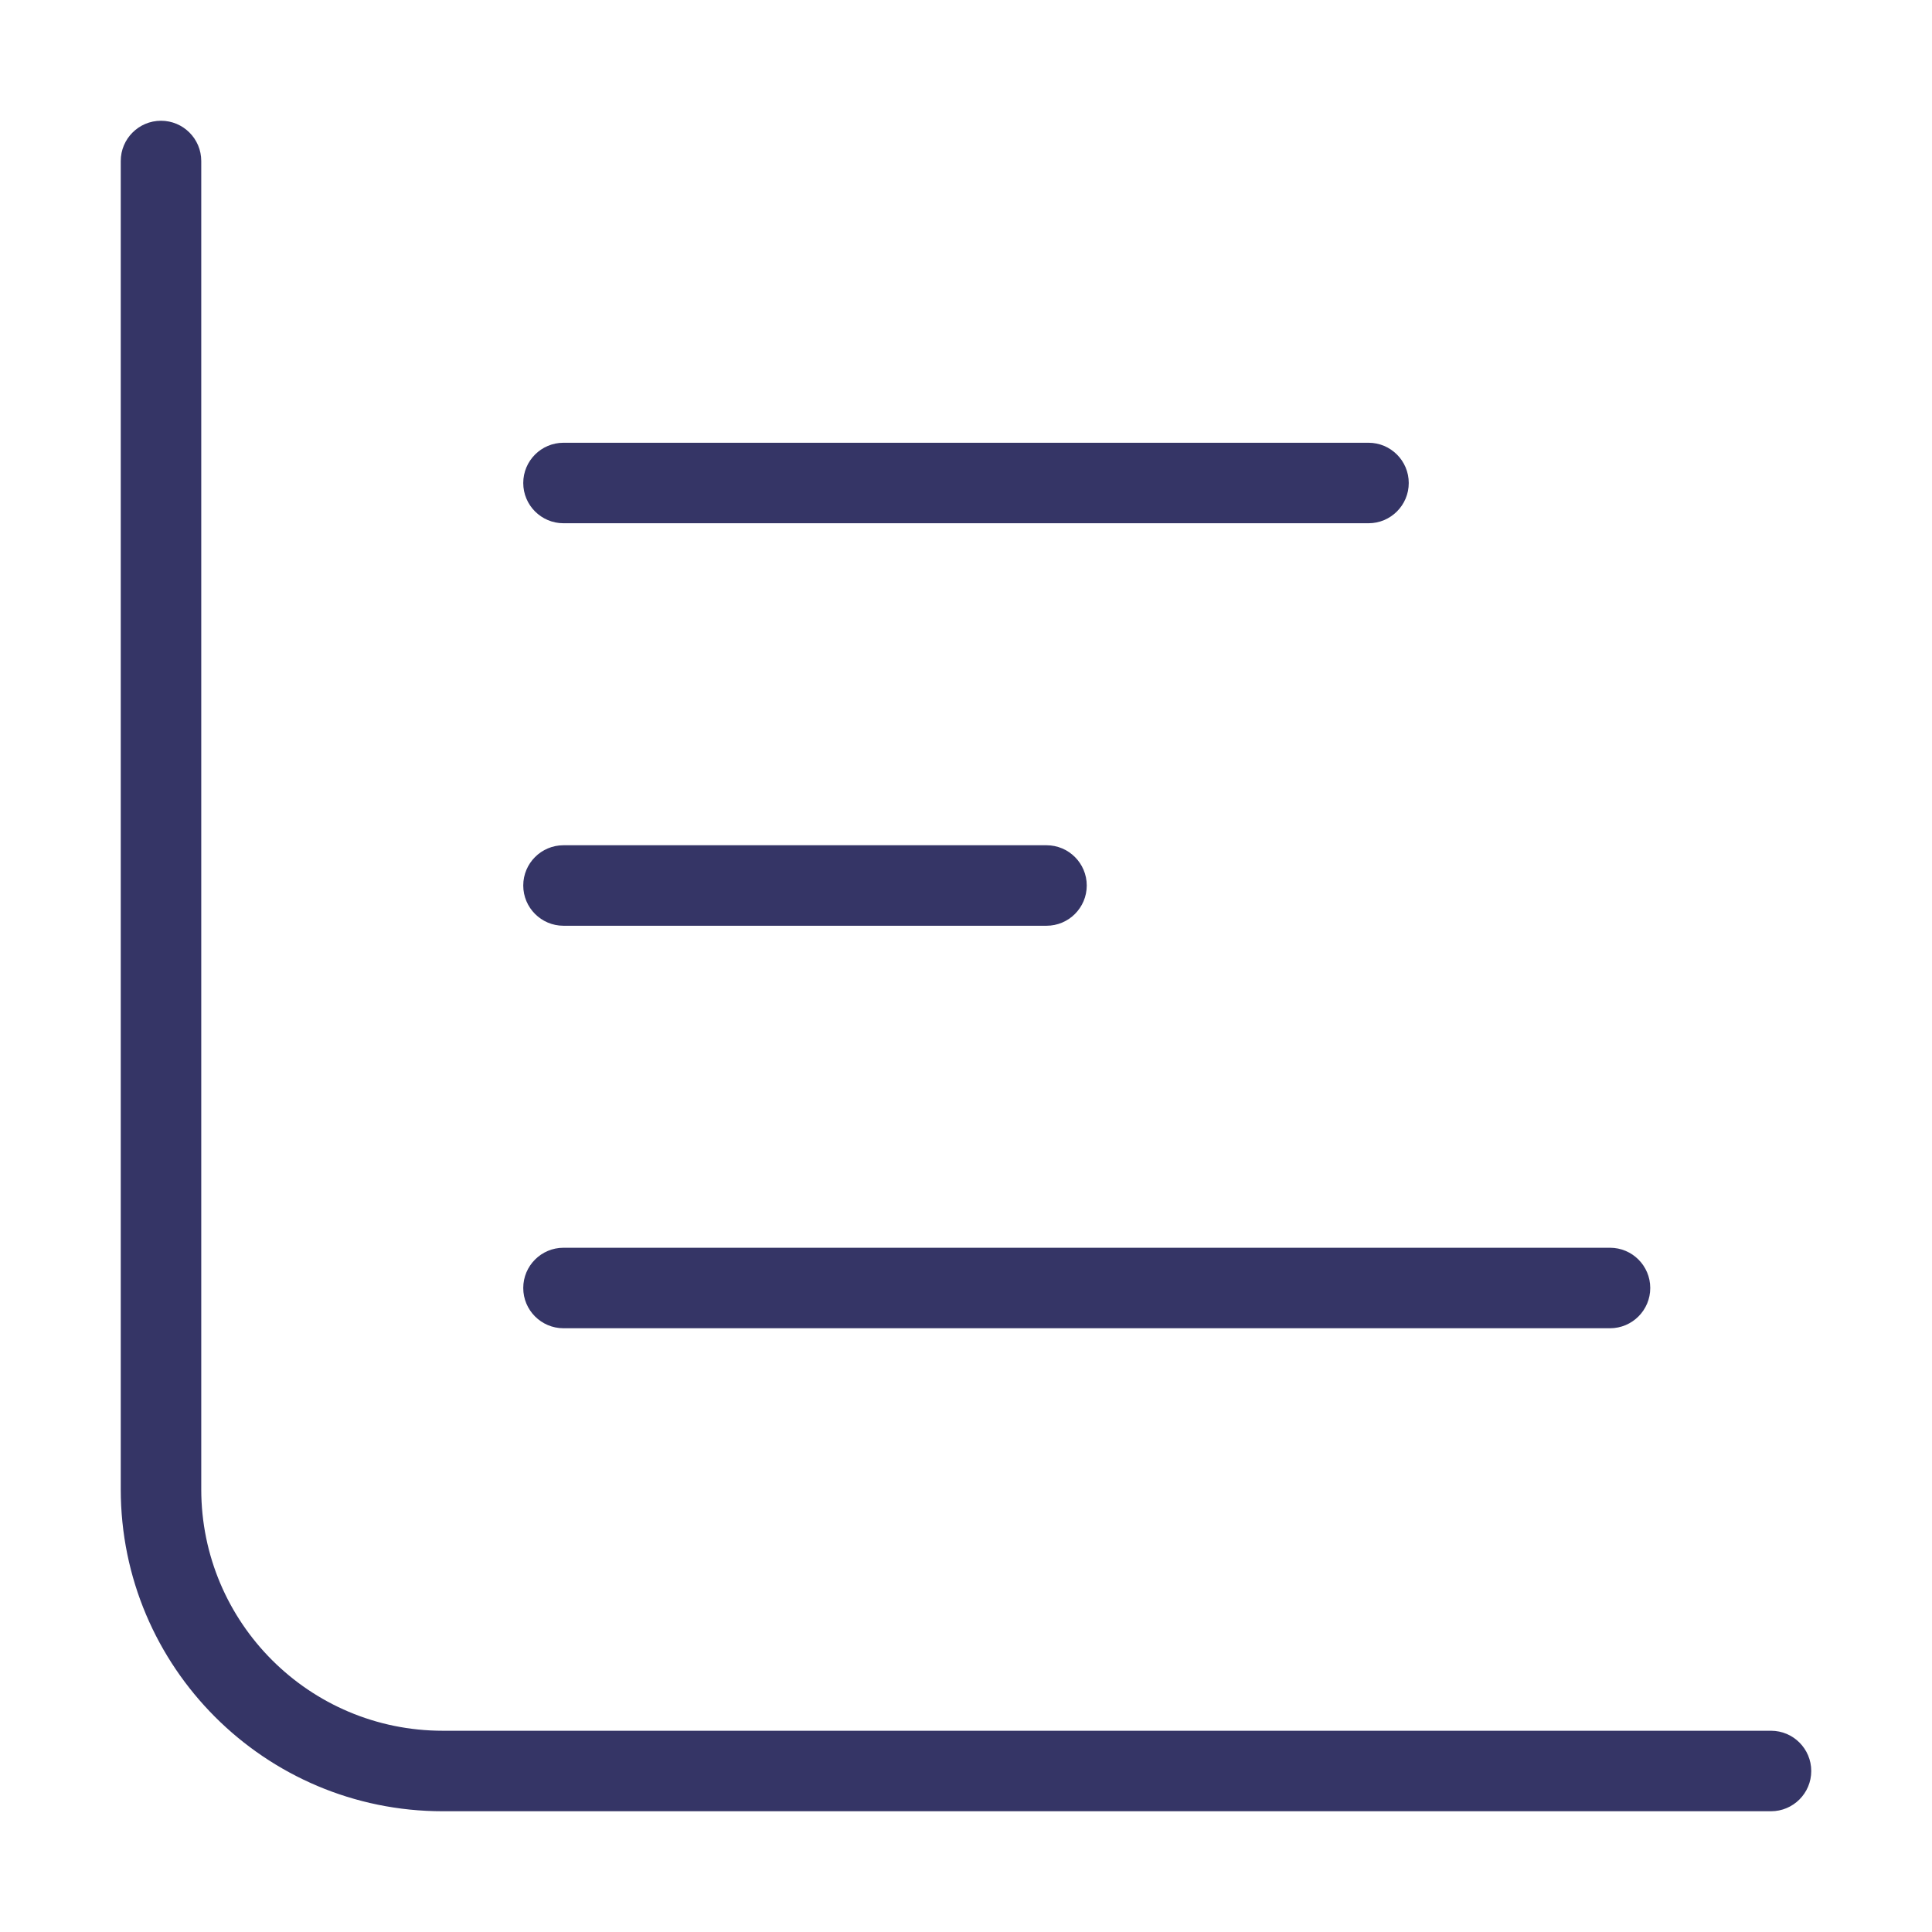 <svg width="24" height="24" viewBox="0 0 24 24" fill="none" xmlns="http://www.w3.org/2000/svg">
<path d="M2.5 2C2.5 1.724 2.276 1.5 2 1.5C1.724 1.5 1.5 1.724 1.5 2L1.5 18.5C1.5 20.709 3.291 22.5 5.5 22.5H22C22.276 22.5 22.5 22.276 22.5 22C22.5 21.724 22.276 21.5 22 21.5H5.5C3.843 21.5 2.5 20.157 2.5 18.5L2.5 2Z" fill="#353566"/>
<path d="M17 5.5L7 5.5C6.724 5.5 6.5 5.724 6.5 6C6.5 6.276 6.724 6.5 7 6.5L17 6.5C17.276 6.5 17.5 6.276 17.5 6C17.5 5.724 17.276 5.5 17 5.5Z" fill="#353566"/>
<path d="M7 10.5L13 10.5C13.276 10.5 13.5 10.724 13.5 11C13.5 11.276 13.276 11.5 13 11.5L7 11.5C6.724 11.5 6.5 11.276 6.5 11C6.5 10.724 6.724 10.5 7 10.5Z" fill="#353566"/>
<path d="M7 15.5C6.724 15.5 6.5 15.724 6.5 16C6.5 16.276 6.724 16.5 7 16.5L20 16.5C20.276 16.5 20.5 16.276 20.5 16C20.5 15.724 20.276 15.5 20 15.5L7 15.5Z" fill="#353566"/>
</svg>
